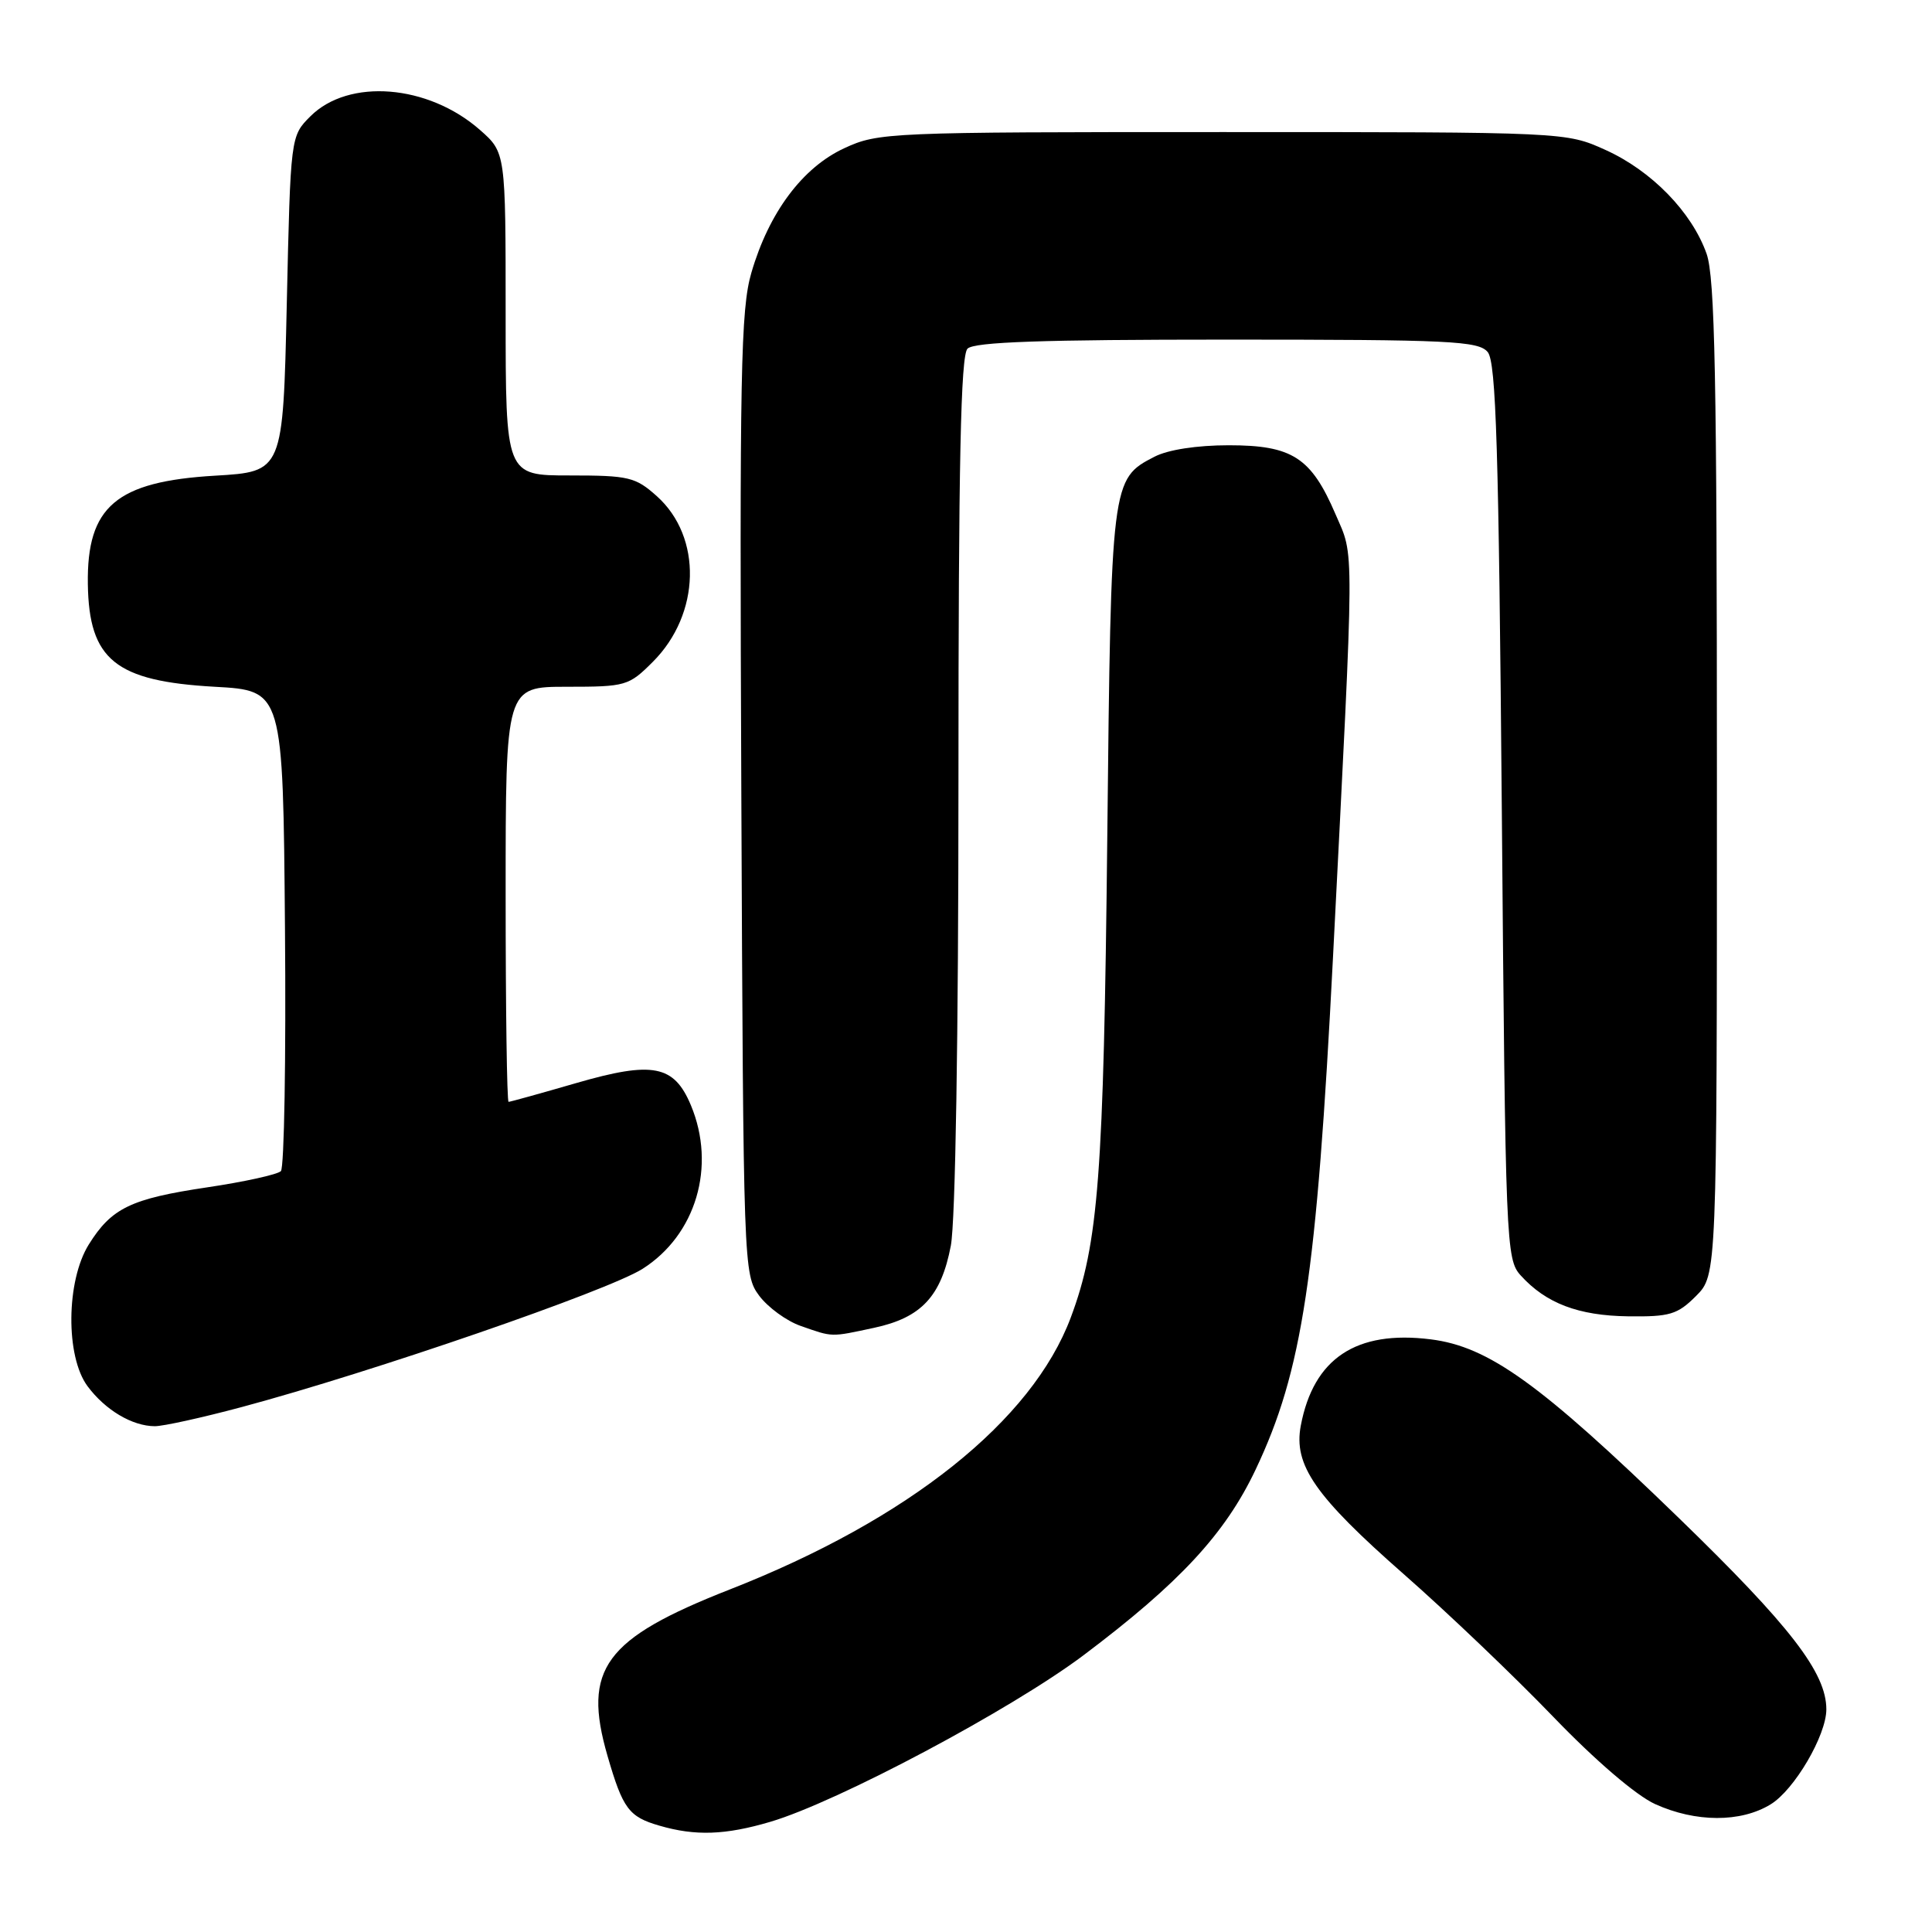 <?xml version="1.0" encoding="UTF-8" standalone="no"?>
<!DOCTYPE svg PUBLIC "-//W3C//DTD SVG 1.1//EN" "http://www.w3.org/Graphics/SVG/1.1/DTD/svg11.dtd" >
<svg xmlns="http://www.w3.org/2000/svg" xmlns:xlink="http://www.w3.org/1999/xlink" version="1.1" viewBox="0 0 256 256">
 <g >
 <path fill="currentColor"
d=" M 102.07 241.40 C 110.98 238.77 133.99 226.53 143.57 219.33 C 156.28 209.77 162.34 203.24 166.37 194.74 C 172.58 181.66 174.46 169.20 176.63 126.82 C 179.50 70.64 179.48 74.00 176.96 68.13 C 173.73 60.61 171.23 59.00 162.82 59.00 C 158.59 59.00 154.76 59.59 152.97 60.52 C 147.25 63.47 147.22 63.67 146.72 111.02 C 146.24 155.79 145.56 164.75 141.89 174.56 C 136.77 188.26 120.38 201.34 96.73 210.60 C 80.09 217.13 77.15 221.12 80.50 232.67 C 82.53 239.67 83.32 240.74 87.38 241.91 C 92.14 243.30 96.11 243.16 102.07 241.40 Z  M 234.61 239.09 C 237.76 237.18 242.00 229.94 242.00 226.50 C 242.00 221.65 237.24 215.48 222.43 201.12 C 204.09 183.34 197.26 178.43 189.58 177.47 C 179.70 176.23 174.05 179.99 172.36 188.91 C 171.38 194.12 174.22 198.23 186.00 208.58 C 191.78 213.65 200.69 222.16 205.81 227.48 C 211.40 233.29 216.80 237.91 219.31 239.05 C 224.68 241.49 230.66 241.51 234.61 239.09 Z  M 32.00 186.45 C 49.33 181.81 80.52 171.05 85.14 168.13 C 92.23 163.63 94.92 154.54 91.55 146.46 C 89.32 141.12 86.51 140.57 76.36 143.51 C 71.64 144.88 67.60 146.00 67.39 146.00 C 67.17 146.00 67.00 133.62 67.00 118.50 C 67.00 91.00 67.00 91.00 75.10 91.00 C 82.94 91.00 83.31 90.89 86.51 87.69 C 92.84 81.36 93.08 71.17 87.04 65.75 C 84.20 63.21 83.33 63.00 75.48 63.00 C 67.00 63.00 67.00 63.00 67.00 41.60 C 67.00 20.21 67.00 20.21 63.59 17.21 C 56.72 11.18 46.21 10.34 41.13 15.41 C 38.50 18.04 38.50 18.04 38.00 40.27 C 37.50 62.50 37.50 62.50 28.50 63.03 C 15.39 63.80 11.49 67.12 11.64 77.39 C 11.79 87.43 15.28 90.26 28.45 91.00 C 37.50 91.50 37.50 91.50 37.76 122.94 C 37.91 140.23 37.66 154.74 37.22 155.18 C 36.77 155.63 32.37 156.60 27.45 157.33 C 17.32 158.84 14.78 160.07 11.76 164.91 C 8.76 169.73 8.67 179.74 11.60 183.68 C 13.95 186.84 17.51 188.96 20.50 188.98 C 21.60 188.99 26.77 187.85 32.00 186.45 Z  M 115.83 175.94 C 122.08 174.60 124.71 171.78 125.99 165.06 C 126.60 161.86 127.00 137.26 127.00 103.56 C 127.00 61.21 127.30 47.10 128.20 46.20 C 129.09 45.31 138.11 45.00 162.58 45.00 C 192.21 45.00 195.90 45.18 197.13 46.65 C 198.24 48.00 198.59 59.36 199.00 107.55 C 199.48 165.00 199.56 166.86 201.50 169.00 C 204.85 172.70 209.14 174.33 215.73 174.42 C 221.25 174.49 222.27 174.19 224.73 171.73 C 227.50 168.95 227.50 168.95 227.50 103.23 C 227.50 50.11 227.24 36.76 226.13 33.62 C 224.18 28.11 218.85 22.63 212.74 19.87 C 207.50 17.50 207.50 17.50 162.00 17.50 C 117.63 17.50 116.39 17.55 111.87 19.64 C 106.33 22.20 101.88 28.17 99.56 36.14 C 98.15 41.00 97.99 49.30 98.23 105.26 C 98.50 168.02 98.53 168.89 100.59 171.68 C 101.75 173.23 104.22 175.04 106.09 175.69 C 110.40 177.20 110.00 177.19 115.83 175.94 Z "/>
</g>
</svg>